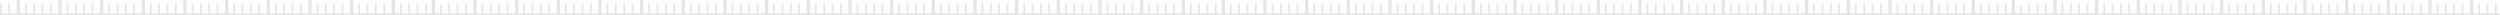 <svg xmlns="http://www.w3.org/2000/svg" width="1500" height="9"><path d="M735 0h-2v8h-3V2h-1v6h-4V2h-1v6h-4V2h-1v6h-4V2h-1v6h-3V0h-2v8h-4V2h-1v6h-4V2h-1v6h-4V2h-1v6h-4V2h-1v6h-3V0h-2v8h-4V2h-1v6h-4V2h-1v6h-4V2h-1v6h-4V2h-1v6h-3V0h-2v8h-4V2h-1v6h-4V2h-1v6h-4V2h-1v6h-4V2h-1v6h-3V0h-2v8h-4V2h-1v6h-4V2h-1v6h-4V2h-1v6h-4V2h-1v6h-3V0h-2v8h-4V2h-1v6h-4V2h-1v6h-4V2h-1v6h-4V2h-1v6h-3V0h-2v8h-4V2h-1v6h-4V2h-1v6h-4V2h-1v6h-4V2h-1v6h-3V0h-2v8h-4V2h-1v6h-4V2h-1v6h-4V2h-1v6h-4V2h-1v6h-3V0h-2v8h-4V2h-1v6h-4V2h-1v6h-4V2h-1v6h-4V2h-1v6h-3V0h-2v8h-4V2h-1v6h-4V2h-1v6h-4V2h-1v6h-4V2h-1v6h-3V0h-2v8h-4V2h-1v6h-4V2h-1v6h-4V2h-1v6h-4V2h-1v6h-3V0h-2v8h-4V2h-1v6h-4V2h-1v6h-4V2h-1v6h-4V2h-1v6h-3V0h-2v8h-4V2h-1v6h-4V2h-1v6h-4V2h-1v6h-4V2h-1v6h-3V0h-2v8h-4V2h-1v6h-4V2h-1v6h-4V2h-1v6h-4V2h-1v6h-3V0h-2v8h-4V2h-1v6h-4V2h-1v6h-4V2h-1v6h-4V2h-1v6h-3V0h-2v8h-4V2h-1v6h-4V2h-1v6h-4V2h-1v6h-4V2h-1v6h-3V0h-2v8h-4V2h-1v6h-4V2h-1v6h-4V2h-1v6h-4V2h-1v6h-3V0h-2v8h-4V2h-1v6h-4V2h-1v6h-4V2h-1v6h-4V2h-1v6h-3V0h-2v8h-4V2h-1v6h-4V2h-1v6h-4V2h-1v6h-4V3h-1v5h-3V0h-2v8h-3V2h-1v6h-4V2h-1v6h-4V2h-1v6h-4V2h-1v6h-3V0h-2v8h-4V2h-1v6h-4V2h-1v6h-4V2h-1v6h-4V2h-1v6h-3V0h-2v8h-4V2h-1v6h-4V2h-1v6h-4V2h-1v6h-4V2h-1v6h-3V0h-2v8h-4V2h-1v6h-4V2h-1v6h-4V2h-1v6h-4V2h-1v6h-3V0h-2v8h-4V2h-1v6h-4V2h-1v6h-4V2h-1v6h-4V2h-1v6h-3V0h-2v8h-4V2h-1v6h-4V2h-1v6h-4V2h-1v6h-4V2h-1v6h-3V0h-2v8h-4V2h-1v6h-4V2h-1v6h-4V2h-1v6h-4V2h-1v6h-3V0h-2v8h-4V2h-1v6h-4V2h-1v6h-4V2h-1v6h-4V2h-1v6h-3V0h-2v8h-4V2h-1v6h-4V2h-1v6h-4V2h-1v6h-4V2h-1v6h-3V0h-2v8h-4V2h-1v6h-4V2h-1v6h-4V2h-1v6h-4V2h-1v6h-3V0h-2v8H6V2H5v6H1V2H0v6h-4V2h-1v6h-4V2h-1v6h-3V0h-2v8h-4V2h-1v6h-4V2h-1v6h-4V2h-1v6h-4V2h-1v6h-3V0h-2v8h-4V2h-1v6h-4V2h-1v6h-4V2h-1v6h-4V2h-1v6h-3V0h-2v8h-4V2h-1v6h-4V2h-1v6h-4V2h-1v6h-4V2h-1v6h-3V0h-2v8h-4V2h-1v6h-4V2h-1v6h-4V2h-1v6h-4V2h-1v6h-3V0h-2v8h-4V2h-1v6h-4V2h-1v6h-4V2h-1v6h-4V2h-1v6h-3V0h-2v8h-4V2h-1v6h-4V2h-1v6h-4V2h-1v6h-4V2h-1v6h-3V0h-2v8h-4V2h-1v6h-4V2h-1v6h-4V2h-1v6h-4V2h-1v6h-3V0h-2v8h-4V2h-1v6h-4V2h-1v6h-4V2h-1v6h-4V3h-1v5h-3V0h-2v9h1897V8h-4V2h-1v6h-4V2h-1v6h-4V2h-1v6h-4V2h-1v6h-3V0h-2v8h-4V2h-1v6h-4V2h-1v6h-4V2h-1v6h-4V2h-1v6h-3V0h-2v8h-4V2h-1v6h-4V2h-1v6h-4V2h-1v6h-4V2h-1v6h-3V0h-2v8h-4V2h-1v6h-4V2h-1v6h-4V2h-1v6h-4V2h-1v6h-3V0h-2v8h-4V2h-1v6h-4V2h-1v6h-4V2h-1v6h-4V2h-1v6h-3V0h-2v8h-4V2h-1v6h-4V2h-1v6h-4V2h-1v6h-4V2h-1v6h-3V0h-2v8h-4V2h-1v6h-4V2h-1v6h-4V2h-1v6h-4V2h-1v6h-3V0h-2v8h-4V2h-1v6h-4V2h-1v6h-4V2h-1v6h-4V2h-1v6h-3V0h-2v8h-4V2h-1v6h-4V2h-1v6h-4V2h-1v6h-4V2h-1v6h-3V0h-2v8h-4V2h-1v6h-4V2h-1v6h-4V2h-1v6h-4V2h-1v6h-3V0h-2v8h-4V2h-1v6h-4V2h-1v6h-4V2h-1v6h-4V2h-1v6h-3V0h-2v8h-4V2h-1v6h-4V2h-1v6h-4V2h-1v6h-4V2h-1v6h-3V0h-2v8h-4V2h-1v6h-4V2h-1v6h-4V2h-1v6h-4V2h-1v6h-3V0h-2v8h-4V2h-1v6h-4V2h-1v6h-4V2h-1v6h-4V2h-1v6h-3V0h-2v8h-4V2h-1v6h-4V2h-1v6h-4V2h-1v6h-4V2h-1v6h-3V0h-2v8h-4V2h-1v6h-4V2h-1v6h-4V2h-1v6h-4V2h-1v6h-3V0h-2v8h-4V2h-1v6h-4V2h-1v6h-4V2h-1v6h-4V2h-1v6h-3V0h-2v8h-4V2h-1v6h-4V2h-1v6h-4V2h-1v6h-4V2h-1v6h-3V0h-2v8h-4V2h-1v6h-4V2h-1v6h-4V2h-1v6h-4V3h-1v5h-3V0h-2v8h-3V2h-1v6h-4V2h-1v6h-4V2h-1v6h-4V2h-1v6h-3V0h-2v8h-4V2h-1v6h-4V2h-1v6h-4V2h-1v6h-4V2h-1v6h-3V0h-2v8h-4V2h-1v6h-4V2h-1v6h-4V2h-1v6h-4V2h-1v6h-3V0h-2v8h-4V2h-1v6h-4V2h-1v6h-4V2h-1v6h-4V2h-1v6h-3V0h-2v8h-4V2h-1v6h-4V2h-1v6h-4V2h-1v6h-4V2h-1v6h-3V0h-2v8h-4V2h-1v6h-4V2h-1v6h-4V2h-1v6h-4V2h-1v6h-3V0h-2v8h-4V2h-1v6h-4V2h-1v6h-4V2h-1v6h-4V2h-1v6h-3V0h-2v8h-4V2h-1v6h-4V2h-1v6h-4V2h-1v6h-4V2h-1v6h-3V0h-2v8h-4V2h-1v6h-4V2h-1v6h-4V2h-1v6h-4V2h-1v6h-3V0h-2v8h-4V2h-1v6h-4V2h-1v6h-4V2h-1v6h-4V2h-1v6h-3V0h-2v8h-4V2h-1v6h-4V2h-1v6h-4V2h-1v6h-4V2h-1v6h-3V0h-2v8h-4V2h-1v6h-4V2h-1v6h-4V2h-1v6h-4V2h-1v6h-3V0h-2v8h-4V2h-1v6h-4V2h-1v6h-4V2h-1v6h-4V2h-1v6h-3V0h-2v8h-4V2h-1v6h-4V2h-1v6h-4V2h-1v6h-4V2h-1v6h-3V0h-2v8h-4V2h-1v6h-4V2h-1v6h-4V2h-1v6h-4V2h-1v6h-3V0h-2v8h-4V2h-1v6h-4V2h-1v6h-4V2h-1v6h-4V2h-1v6h-3V0h-2v8h-4V2h-1v6h-4V2h-1v6h-4V2h-1v6h-4V2h-1v6h-3V0h-2v8h-4V2h-1v6h-4V2h-1v6h-4V2h-1v6h-4V2h-1v6h-3V0h-2v8h-4V2h-1v6h-4V2h-1v6h-4V2h-1v6h-4V3h-1v5h-3V0z" fill-rule="evenodd" opacity=".1"/></svg>